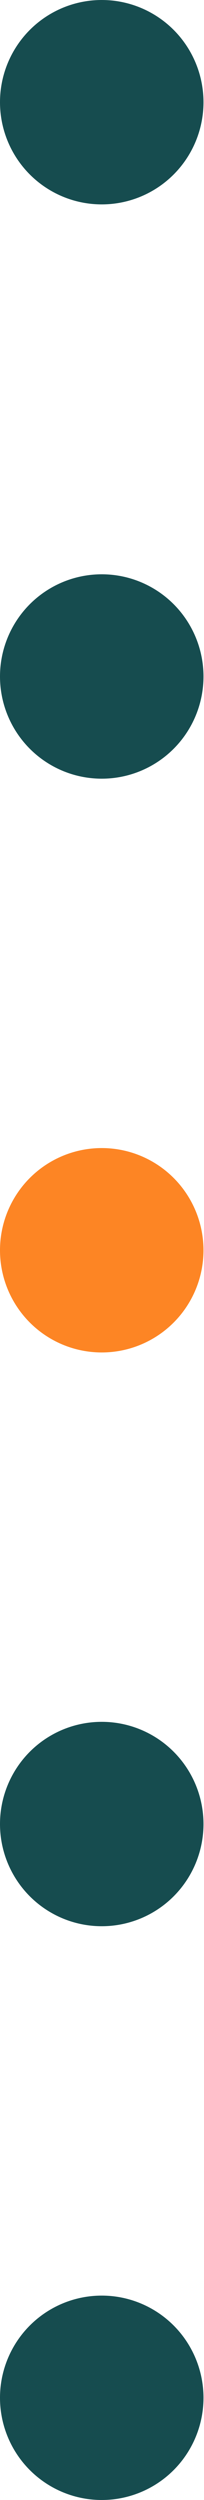 <svg xmlns="http://www.w3.org/2000/svg" viewBox="0 0 3.95 48.19"><defs><style>.cls-1{fill:#fd8524;}.cls-2{fill:#164c4f;}</style></defs><g id="Capa_2" data-name="Capa 2"><g id="Capa_1-2" data-name="Capa 1"><circle class="cls-1" cx="1.97" cy="24.1" r="1.97"/><circle class="cls-2" cx="1.97" cy="13.04" r="1.97"/><circle class="cls-2" cx="1.97" cy="1.97" r="1.97"/><circle class="cls-2" cx="1.97" cy="35.16" r="1.97"/><circle class="cls-2" cx="1.97" cy="46.22" r="1.97"/></g></g></svg>